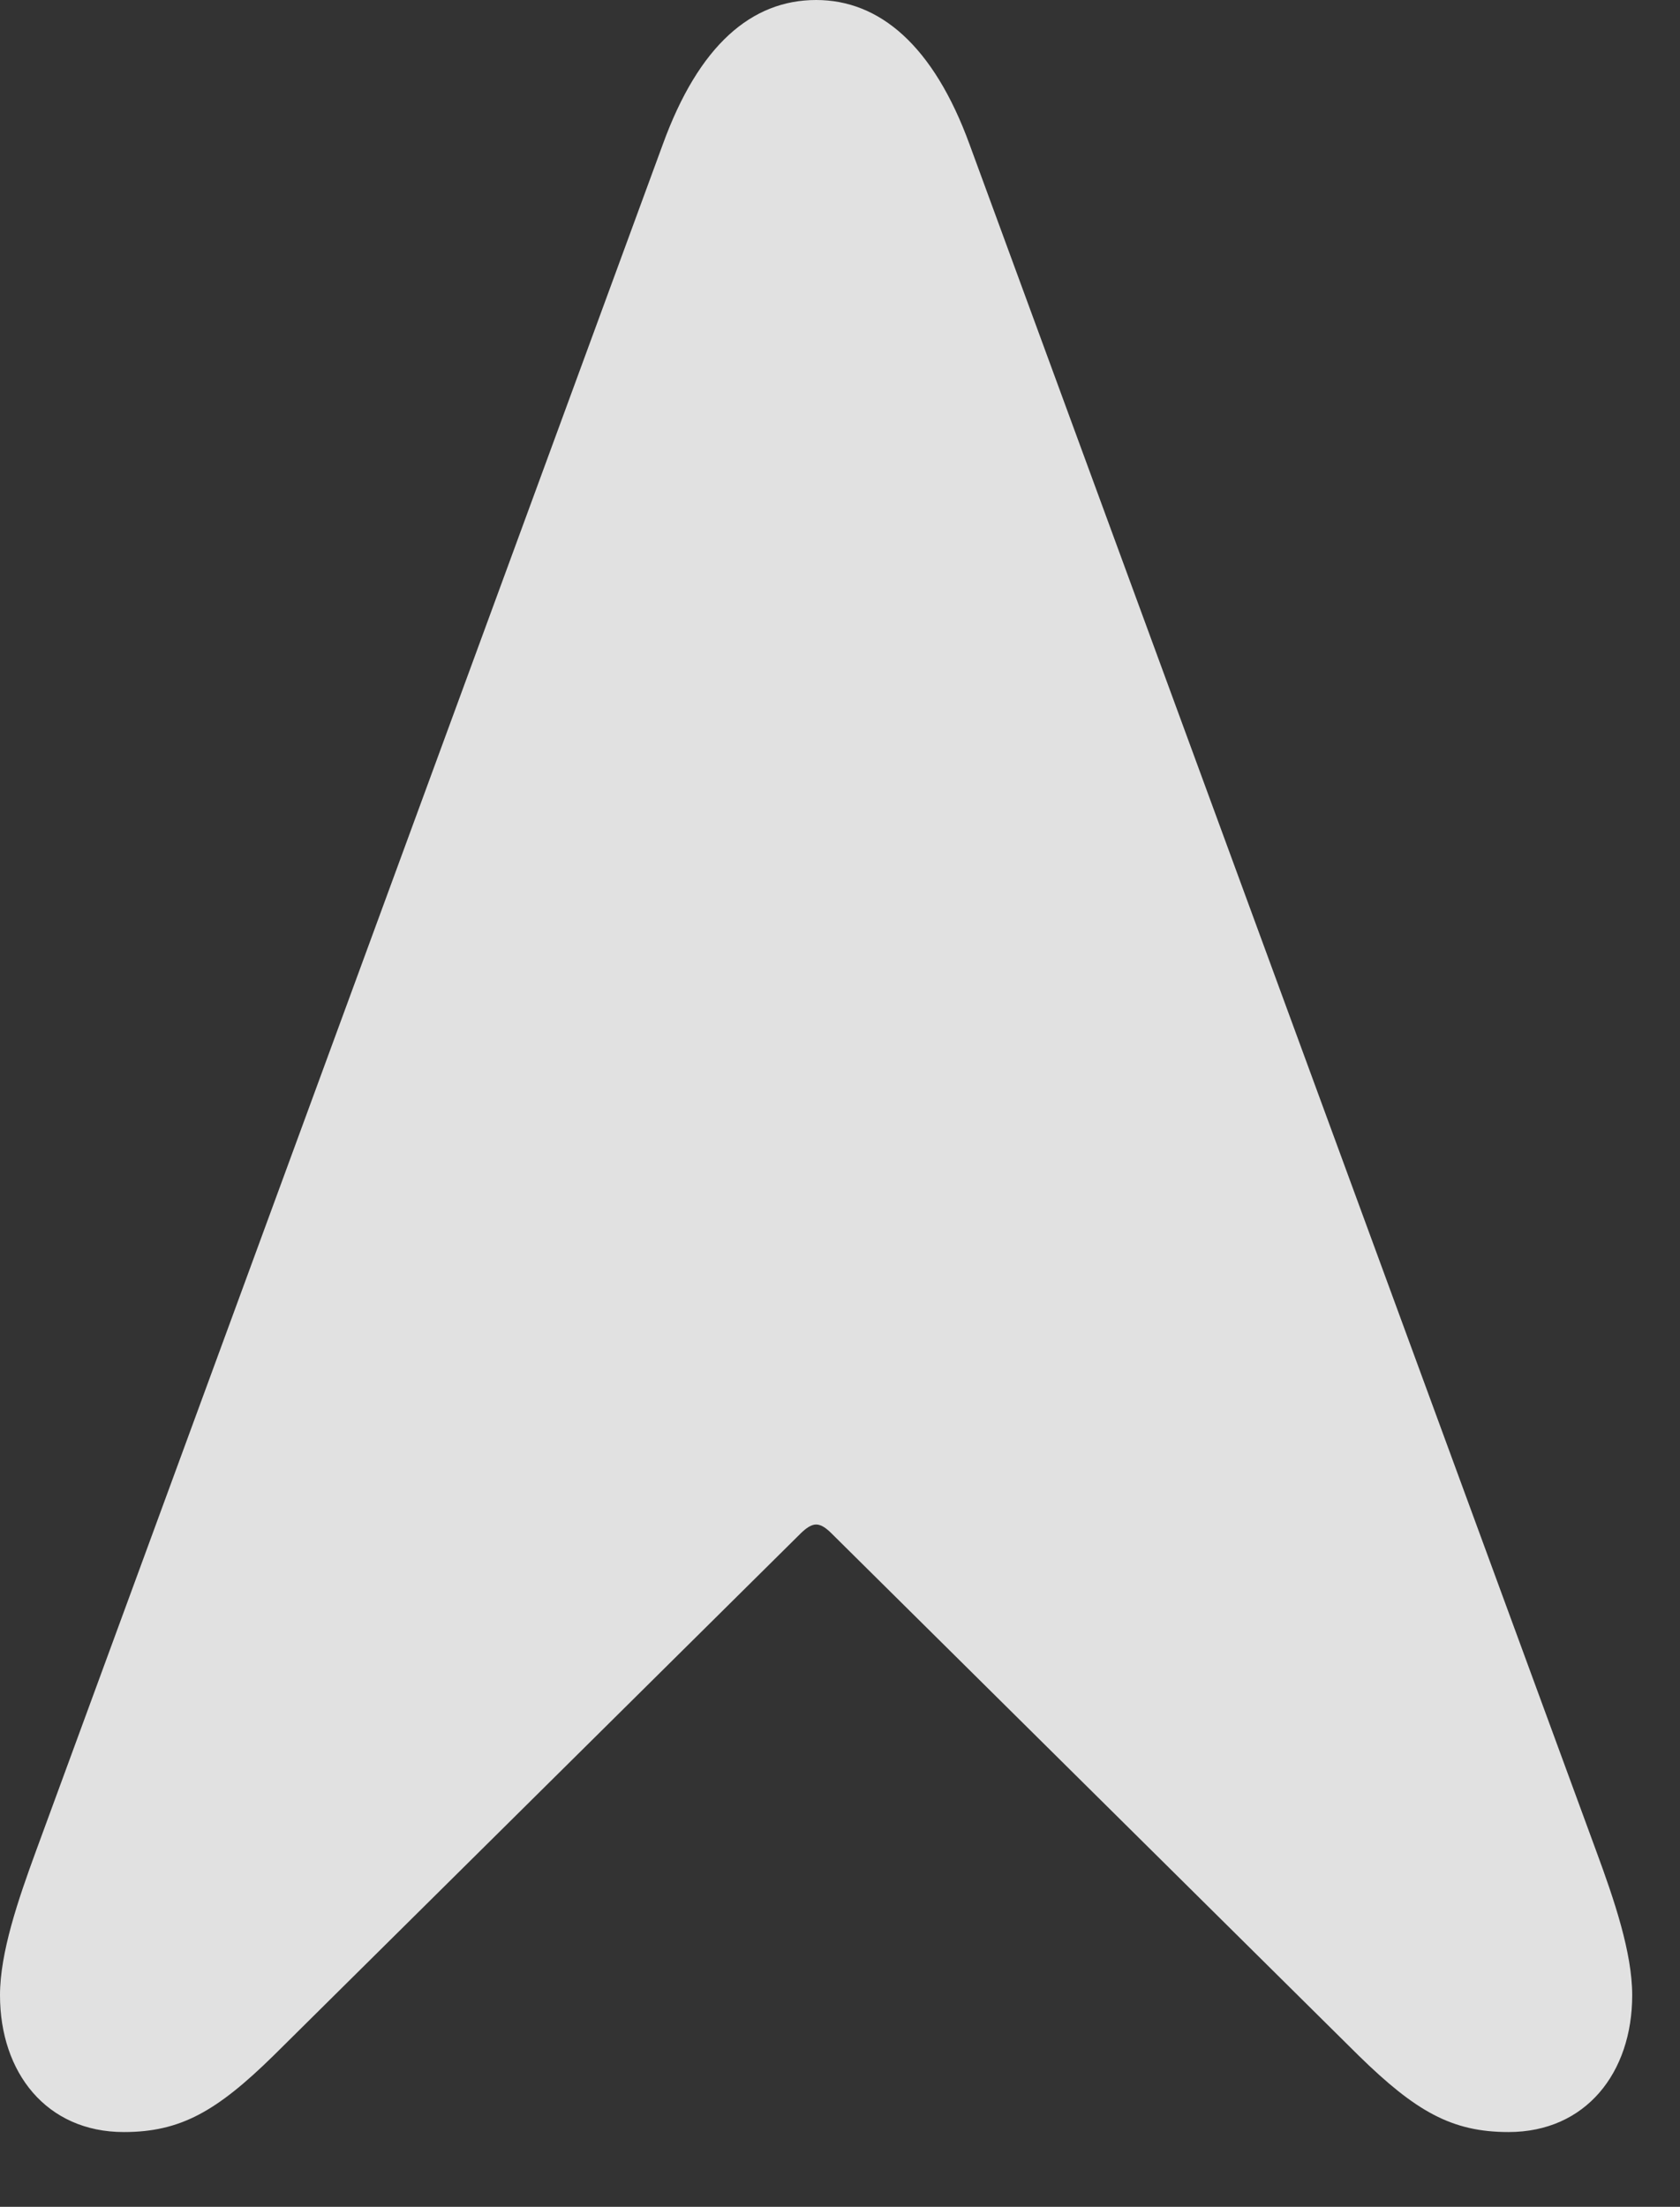 <?xml version="1.0" encoding="UTF-8"?>
<!--Generator: Apple Native CoreSVG 341-->
<!DOCTYPE svg
PUBLIC "-//W3C//DTD SVG 1.1//EN"
       "http://www.w3.org/Graphics/SVG/1.1/DTD/svg11.dtd">
<svg version="1.1" xmlns="http://www.w3.org/2000/svg" xmlns:xlink="http://www.w3.org/1999/xlink" viewBox="0 0 12.725 16.709">
 <rect x="0" y="0" width="12.725" height="16.709" fill="#333333" stroke="none"/>
 <g>
  <rect height="16.709" opacity="0" width="12.725" x="0" y="0"/>
  <path d="M0.938 16.143C1.367 16.143 1.641 15.986 2.07 15.566L6.064 11.611C6.104 11.572 6.143 11.543 6.182 11.543C6.221 11.543 6.26 11.572 6.299 11.611L10.293 15.566C10.723 15.986 10.996 16.143 11.426 16.143C12.012 16.143 12.363 15.693 12.363 15.107C12.363 14.785 12.227 14.385 12.09 14.014L7.344 1.094C7.07 0.342 6.66 0 6.182 0C5.693 0 5.293 0.342 5.02 1.094L0.273 14.014C0.137 14.385 0 14.785 0 15.107C0 15.693 0.352 16.143 0.938 16.143Z" fill="white" fill-opacity="0.85"/>
 </g>
</svg>
